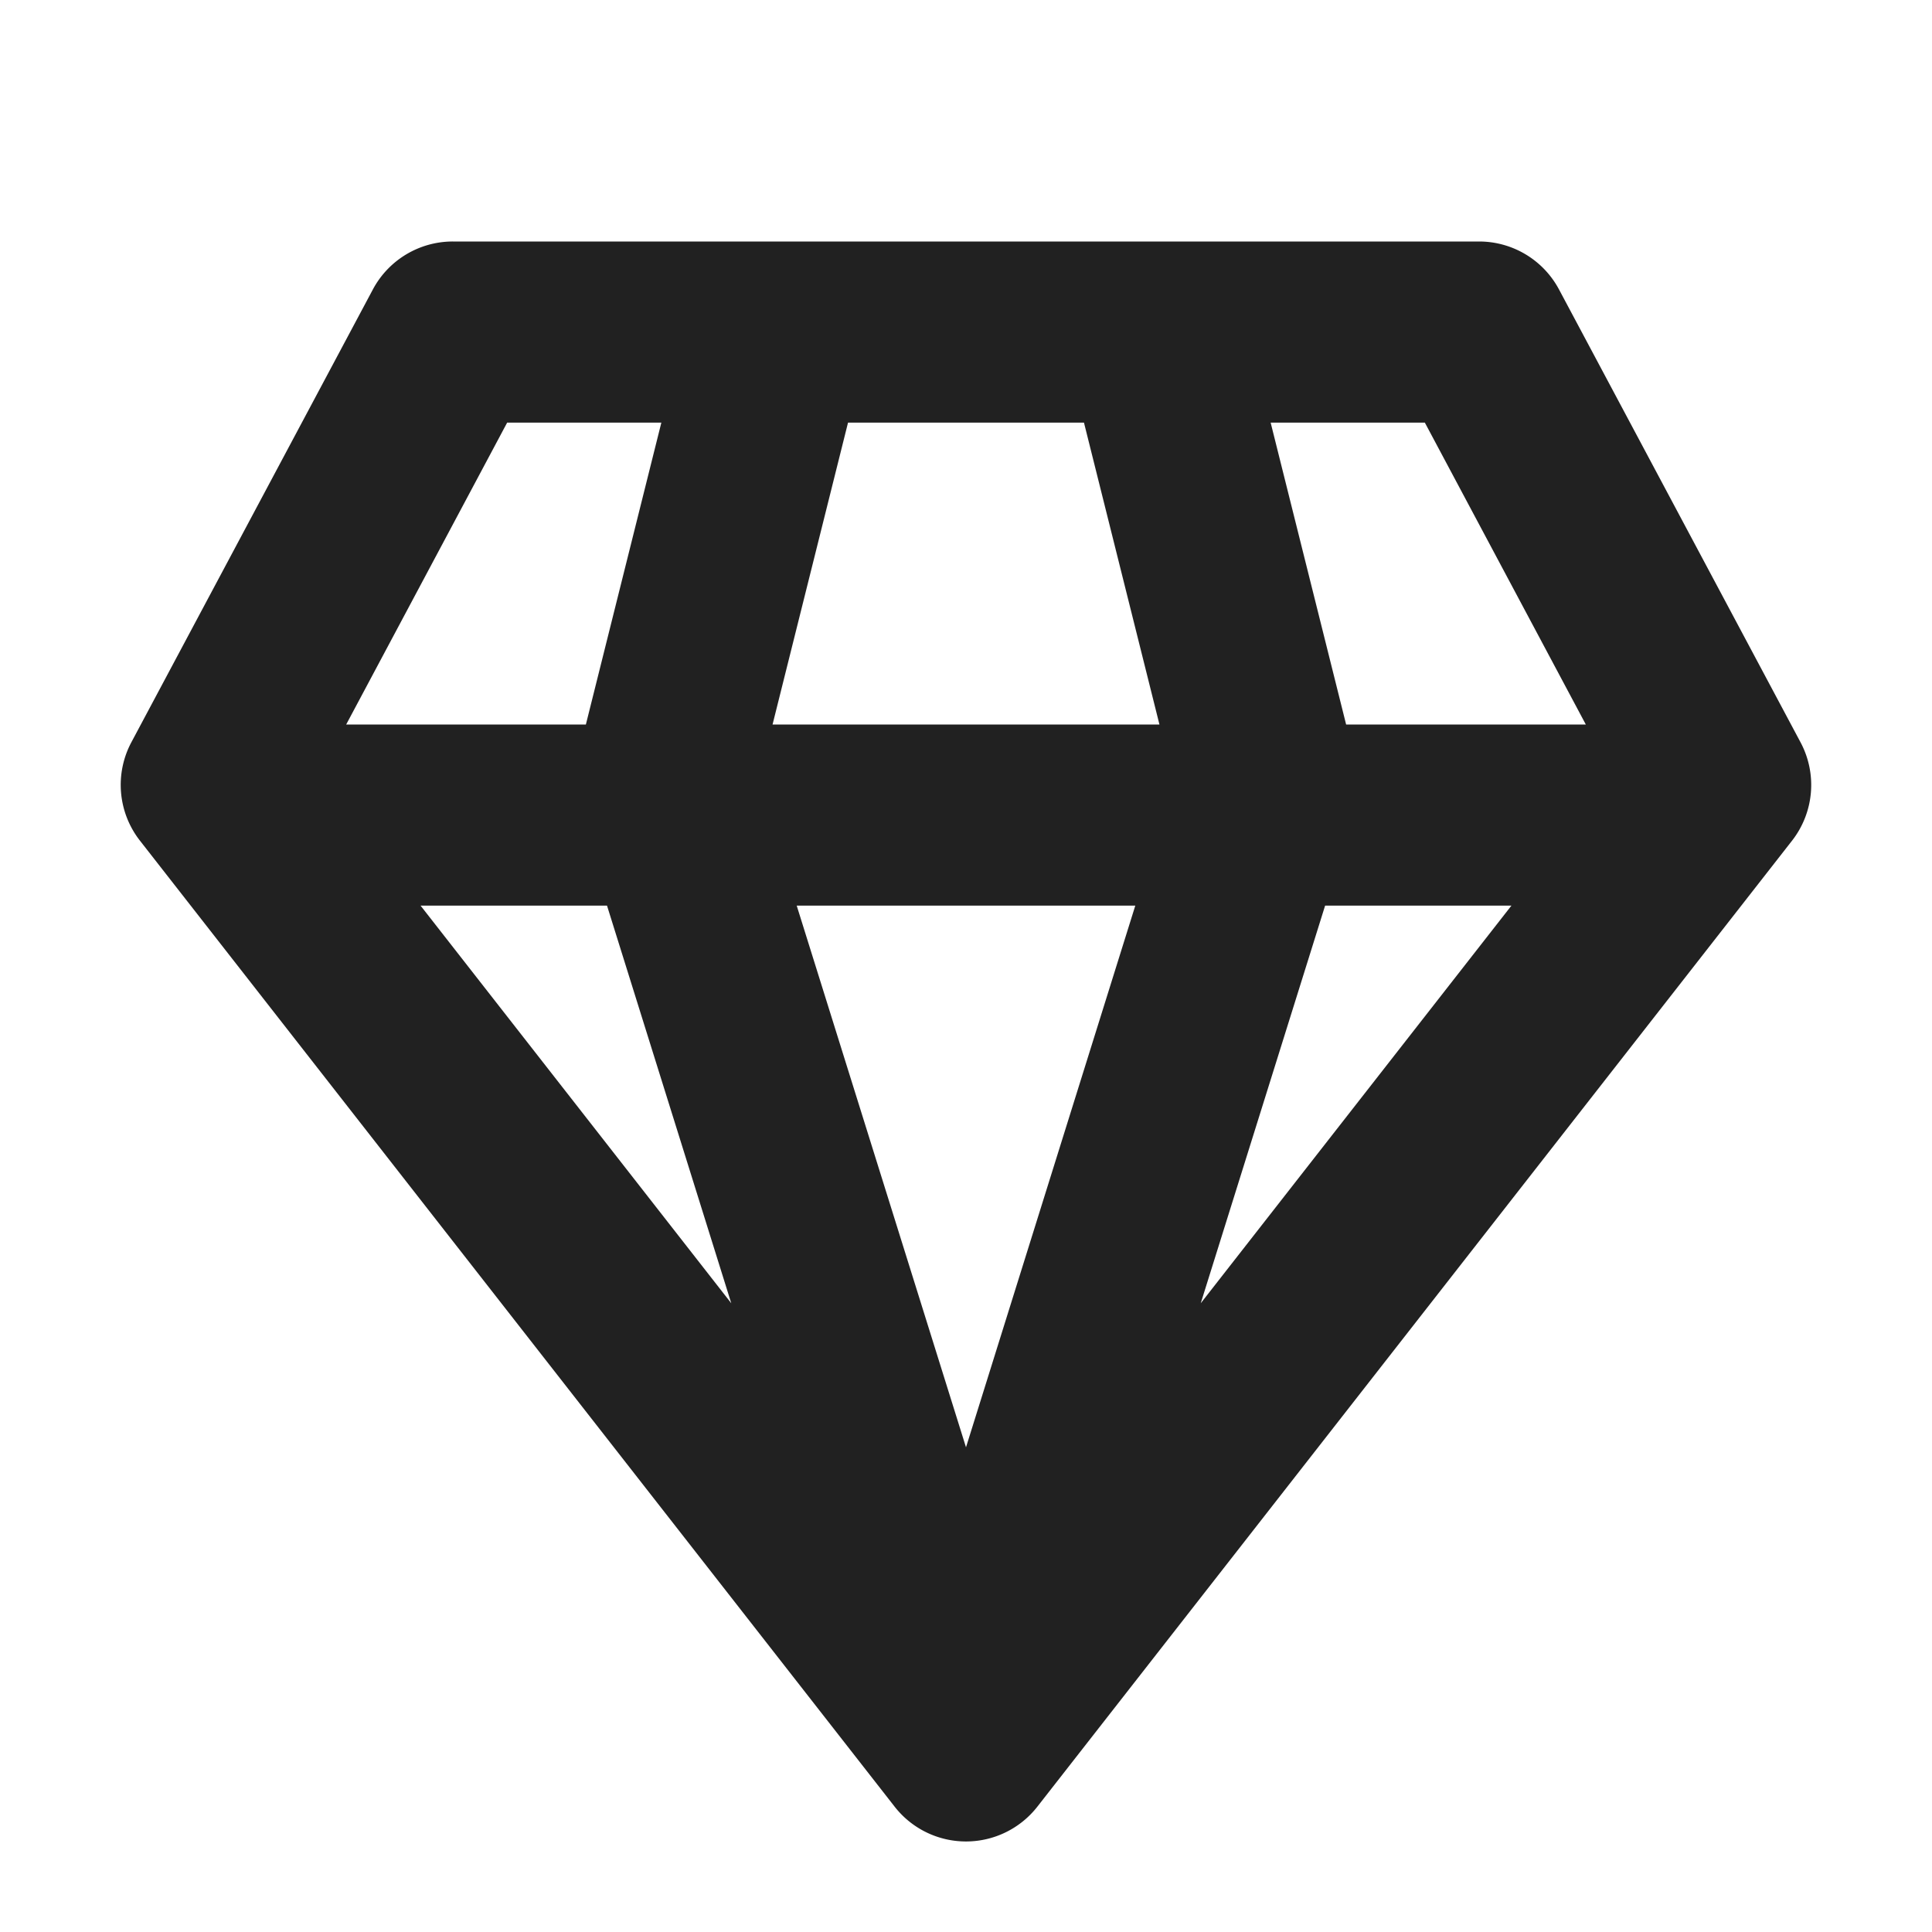 <svg viewBox="0 0 16 16" fill="none" xmlns="http://www.w3.org/2000/svg" height="1em" width="1em">
  <path d="M3.75 2a.75.75 0 0 0-.662.397l-2 3.75a.75.75 0 0 0 .071.815l6.25 8a.75.75 0 0 0 1.182 0l6.25-8a.75.75 0 0 0 .07-.815l-2-3.75A.75.75 0 0 0 12.25 2h-8.5Zm-.883 4L4.2 3.5h1.277L4.852 6H2.867Zm.616 1.5h1.544l1.029 3.293L3.483 7.5Zm3.115 0h2.804L8 11.986 6.598 7.5Zm4.375 0h1.544l-2.573 3.293 1.03-3.293Zm2.16-1.5h-1.985l-.625-2.5H11.8L13.133 6ZM9.602 6H6.398l.625-2.5h1.954L9.602 6Z" fill="#212121"/>
</svg>
